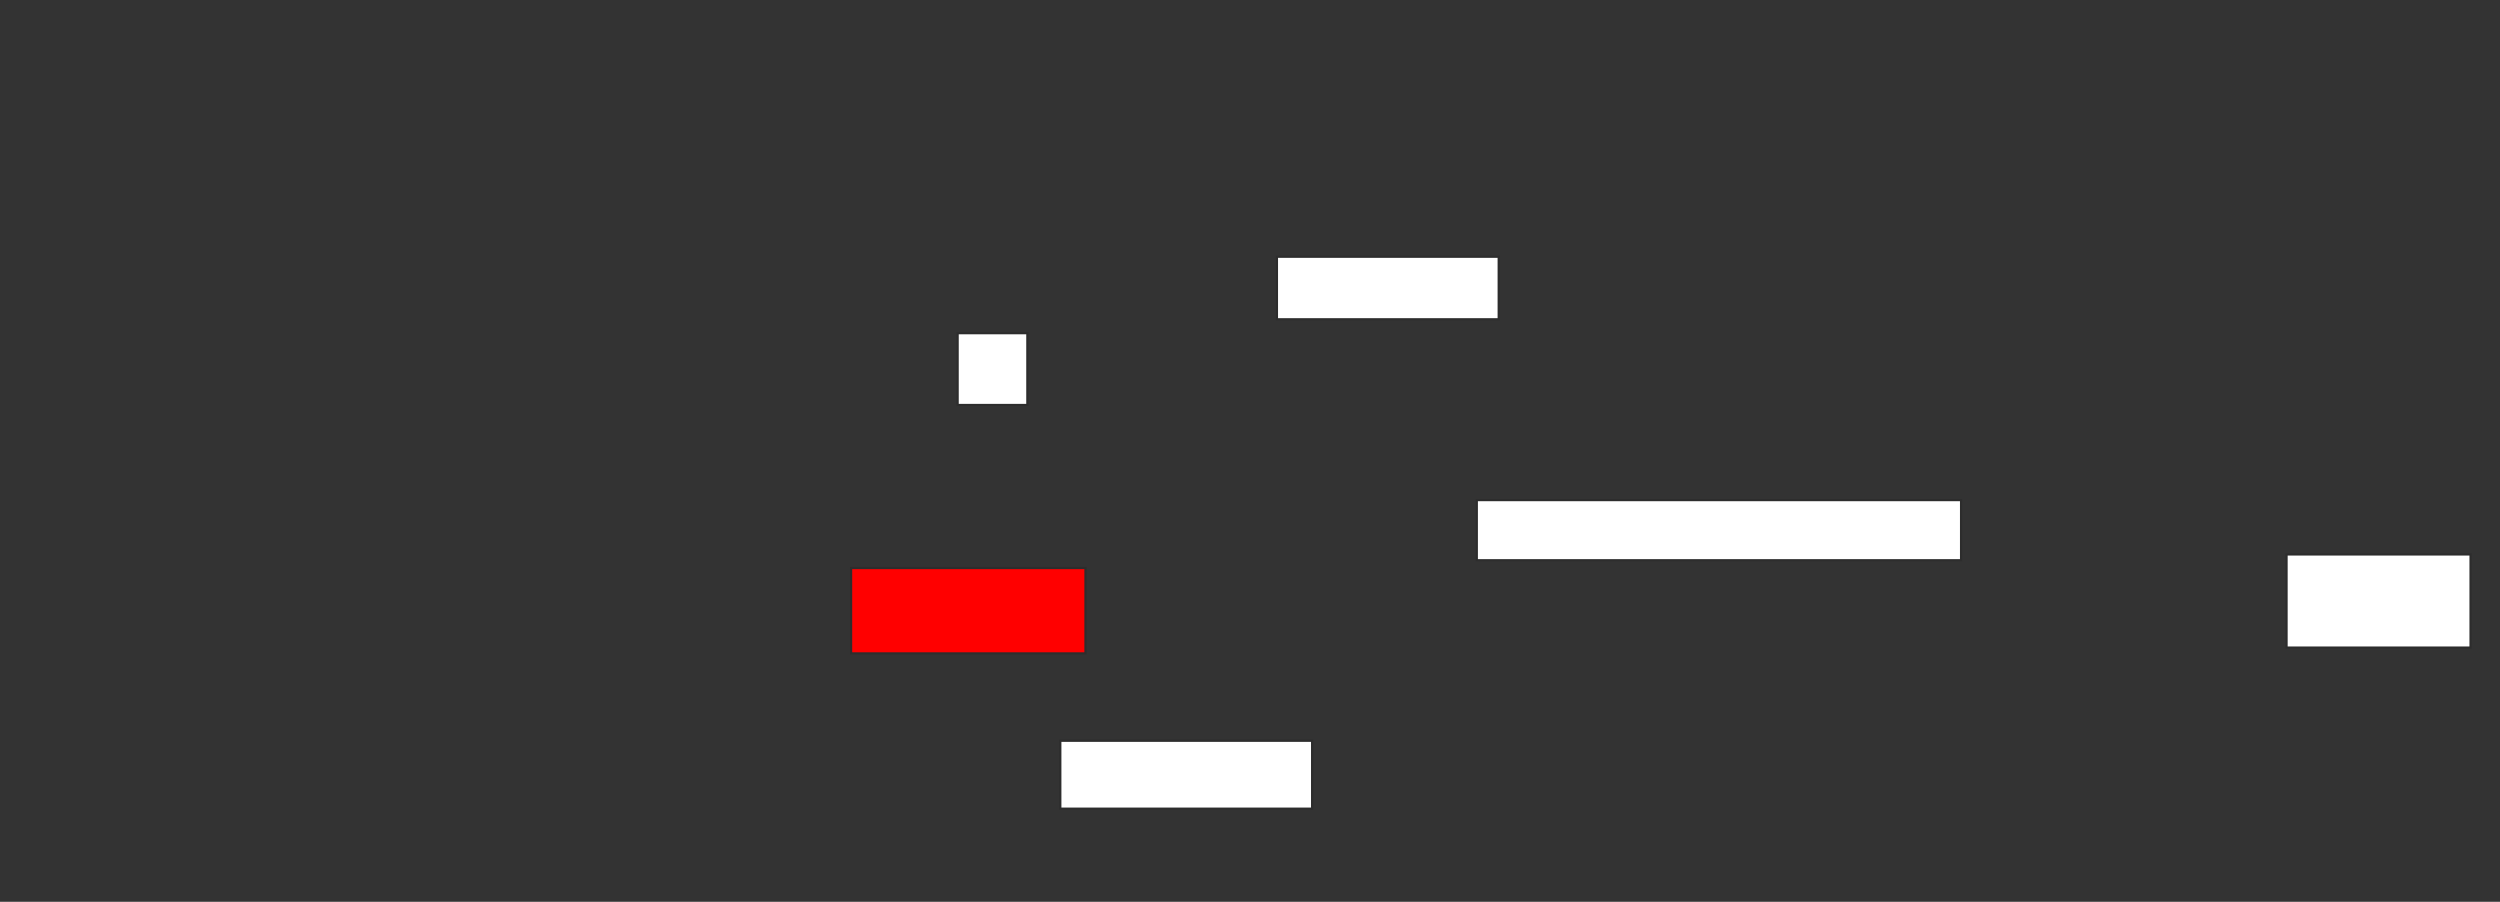 <svg width="1120" xmlns="http://www.w3.org/2000/svg" height="404"><rect width="100%" height="100%" fill="#333333" stroke="none"/><path stroke="#2D2D2D" fill="#FFF" d="M572.059 115.014H671.422V143.043H572.059z"/><path stroke="#2D2D2D" fill="#FFF" d="M429.016 149.263H460.259V181.434H429.016z"/><path stroke="#2D2D2D" fill="#FFF" d="M661.602 224.04H878.567V250.994H661.602z"/><path stroke="#2D2D2D" fill="red" d="M381.284 254.472H486.295V292.73H381.284z"/><path stroke="#2D2D2D" fill="#FFF" d="M1024.367 248.386H1106.814V290.122H1024.367z"/><path stroke="#2D2D2D" fill="#FFF" d="M475.013 331.857H587.835V362.289H475.013z"/></svg>